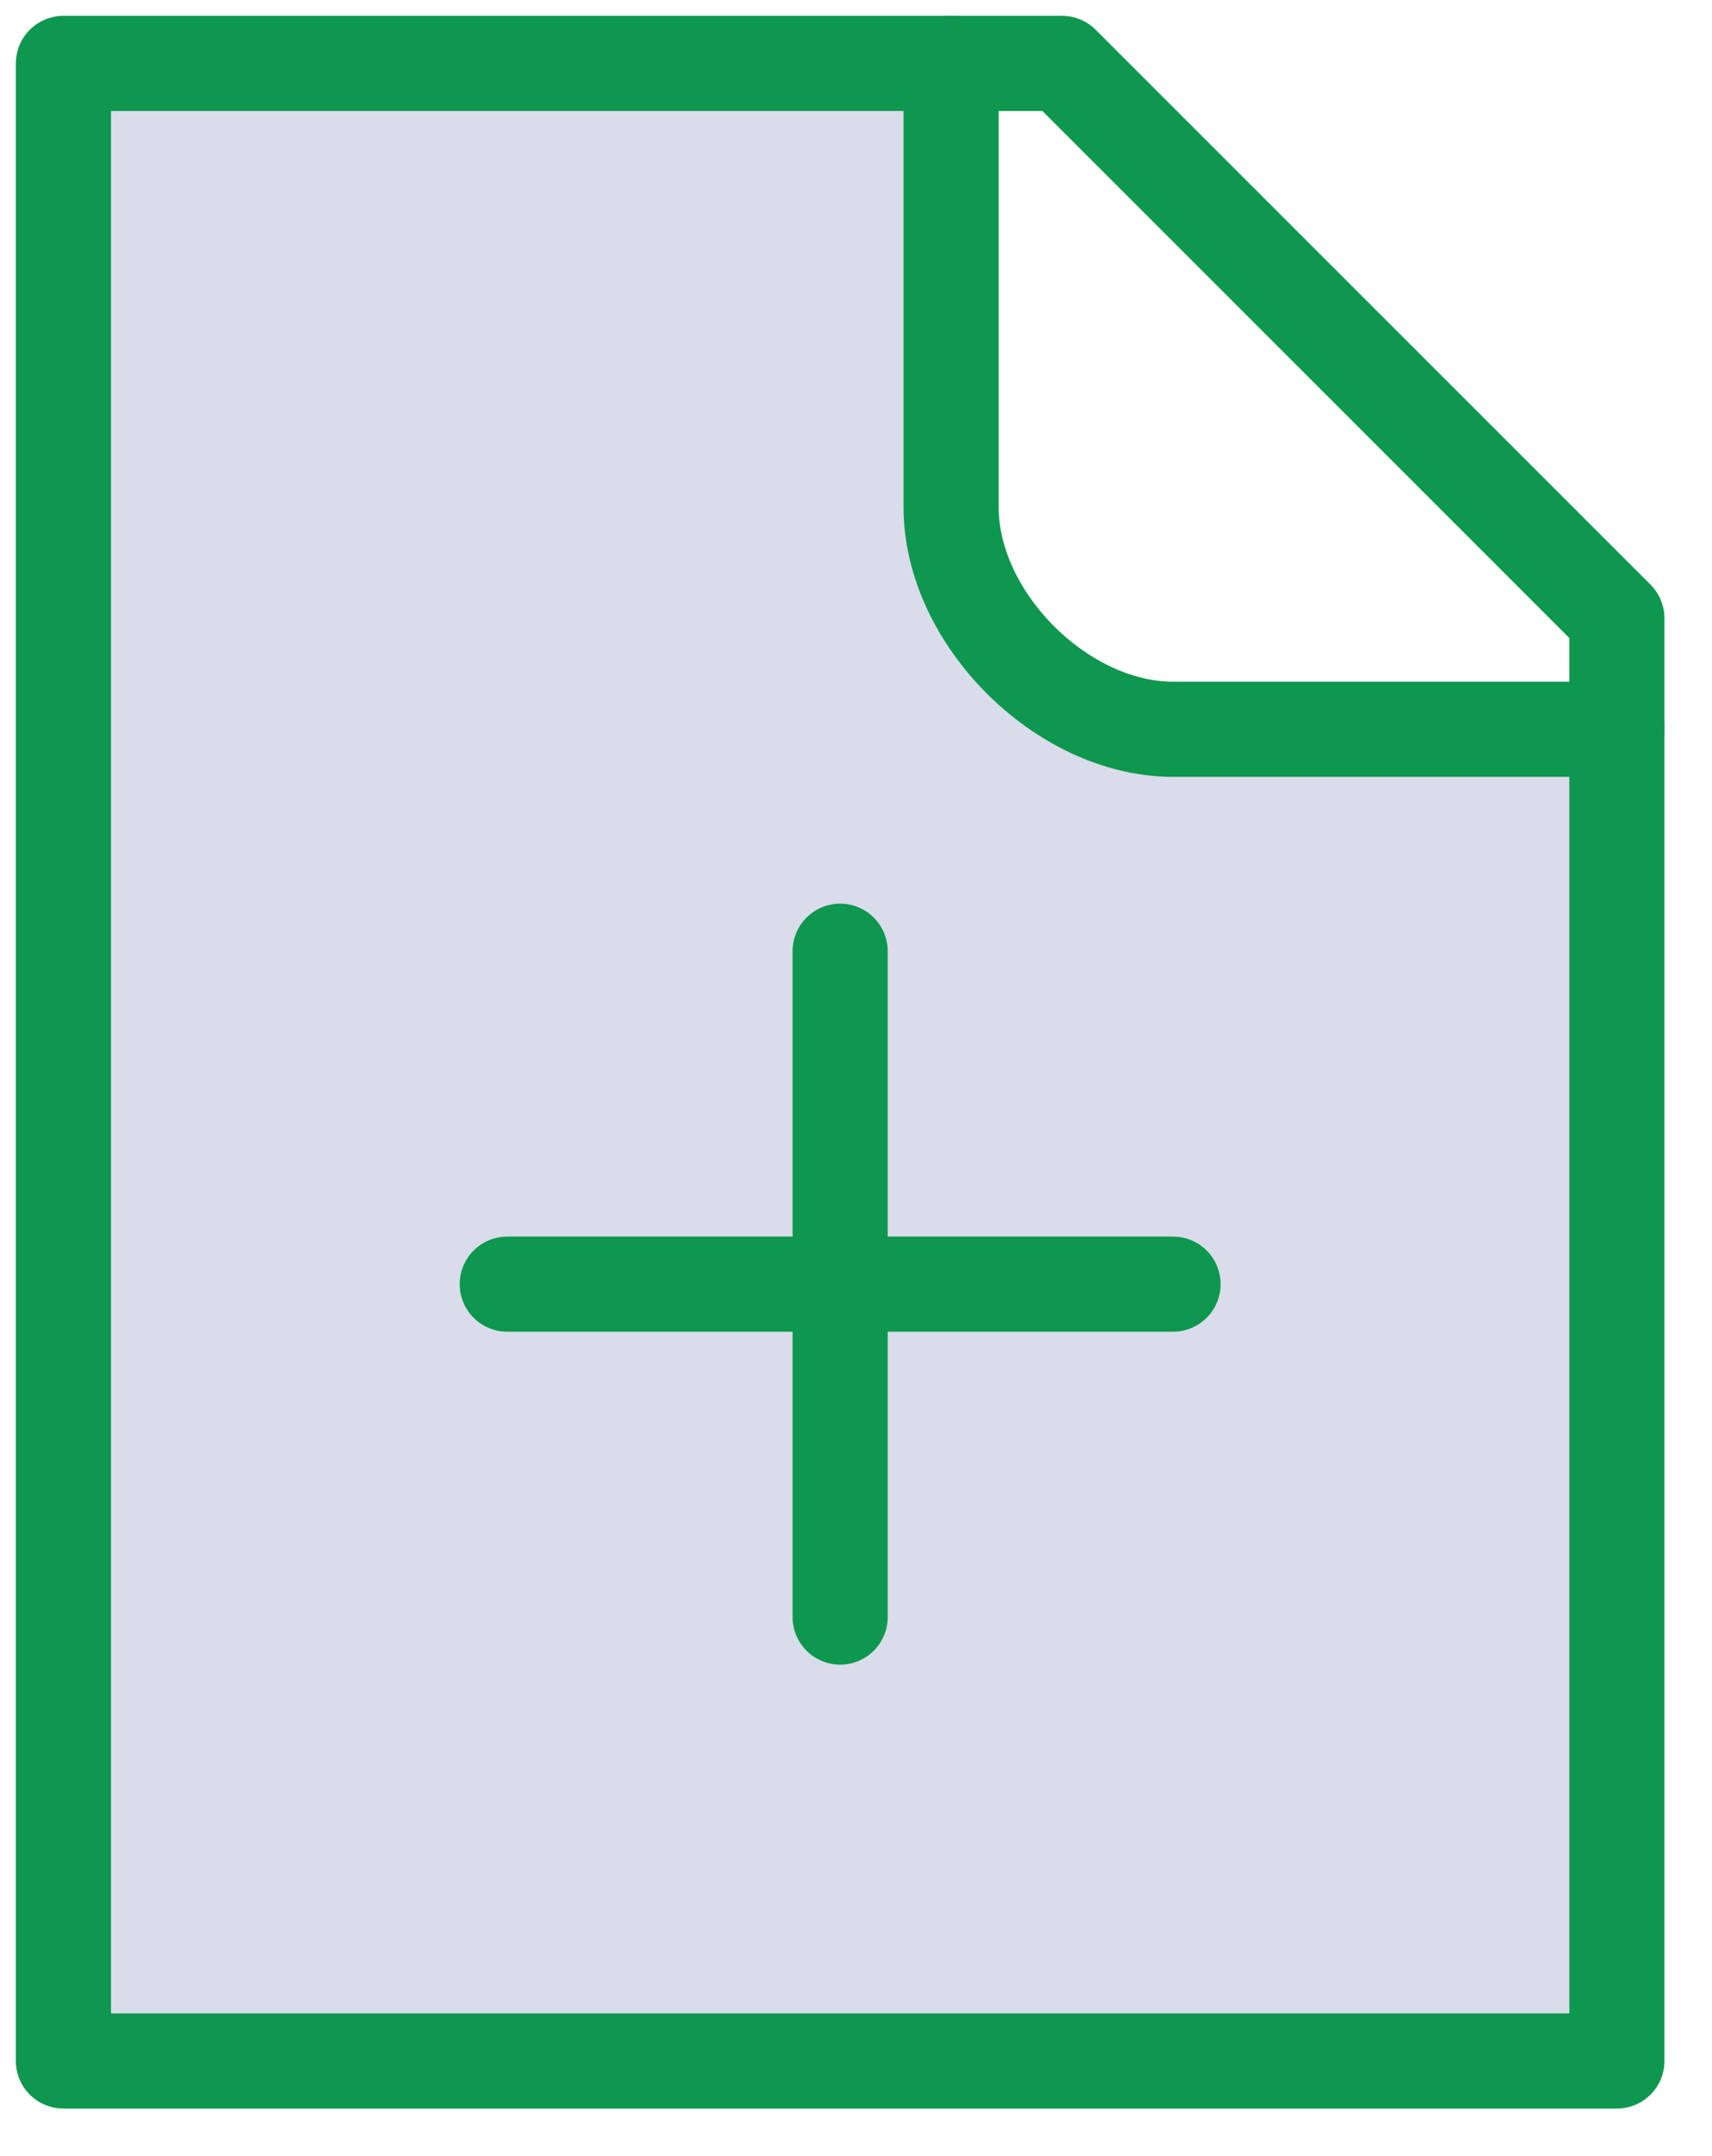 <svg width="27" height="34" viewBox="0 0 27 34" fill="none" xmlns="http://www.w3.org/2000/svg">
<path opacity="0.15" d="M1 32.5H25.5V11.5H18.5C16.567 11.5 15 9.933 15 8V1H1V32.5Z" fill="#001A72"/>
<path d="M13.25 15V20.25V25.5" stroke="#0E974E" stroke-width="1.5" stroke-linecap="round" stroke-linejoin="round"/>
<path d="M8 20.25H13.25H18.5" stroke="#0E974E" stroke-width="1.5" stroke-linecap="round" stroke-linejoin="round"/>
<path d="M25.5 32.5H1V1H15H16.75L25.5 9.75V11.5V32.5Z" stroke="#0E974E" stroke-width="1.5" stroke-linecap="round" stroke-linejoin="round"/>
<path d="M15 1V8C15 9.75 16.75 11.5 18.5 11.5C20.25 11.5 24.042 11.5 25.5 11.5" stroke="#0E974E" stroke-width="1.5" stroke-linecap="round" stroke-linejoin="round"/>
</svg>
